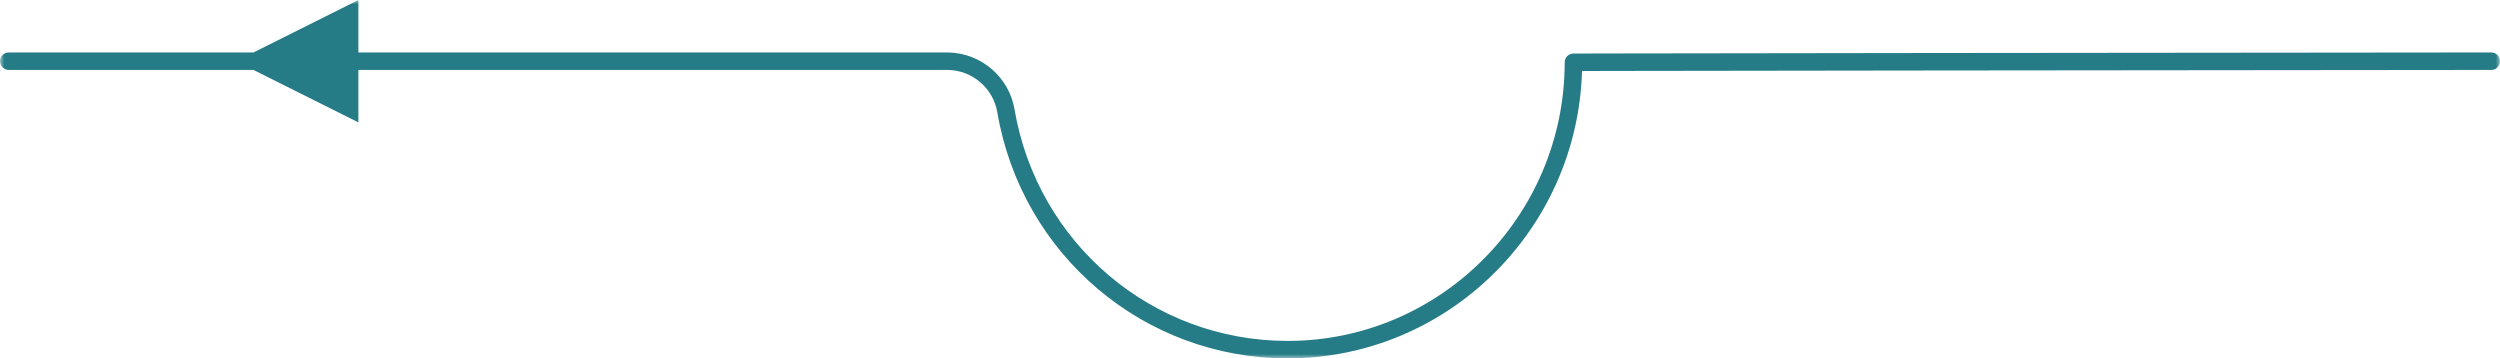 <svg xmlns="http://www.w3.org/2000/svg" xmlns:xlink="http://www.w3.org/1999/xlink" width="286" height="41" viewBox="0 0 286 41">
    <defs>
        <path id="prefix__a" d="M0 0L286 0 286 41 0 41z"/>
    </defs>
    <g fill="none" fill-rule="evenodd">
        <mask id="prefix__b" fill="#fff">
            <use xlink:href="#prefix__a"/>
        </mask>
        <path fill="#267C86" d="M285 6h-.002c-54.202.05-87.355.088-99.456.113l-5.544.012c-.552 0-.998.448-.998 1C179 24.7 164.78 39 147.304 39c-15.484 0-28.624-11.145-31.245-26.5-.629-3.69-3.808-6.423-7.578-6.5H41V0L29 6H1c-.552 0-1 .448-1 1s.448 1 1 1h28l12 6V8h67.462c2.791.057 5.157 2.09 5.626 4.835C116.874 29.155 130.844 41 147.304 41c18.248 0 33.154-14.66 33.68-32.877l4.561-.01C197.648 8.088 230.8 8.05 285.002 8c.553 0 .999-.45.999-1.001 0-.552-.449-1-1-1" mask="url(#prefix__b)"/>
    </g>
</svg>
